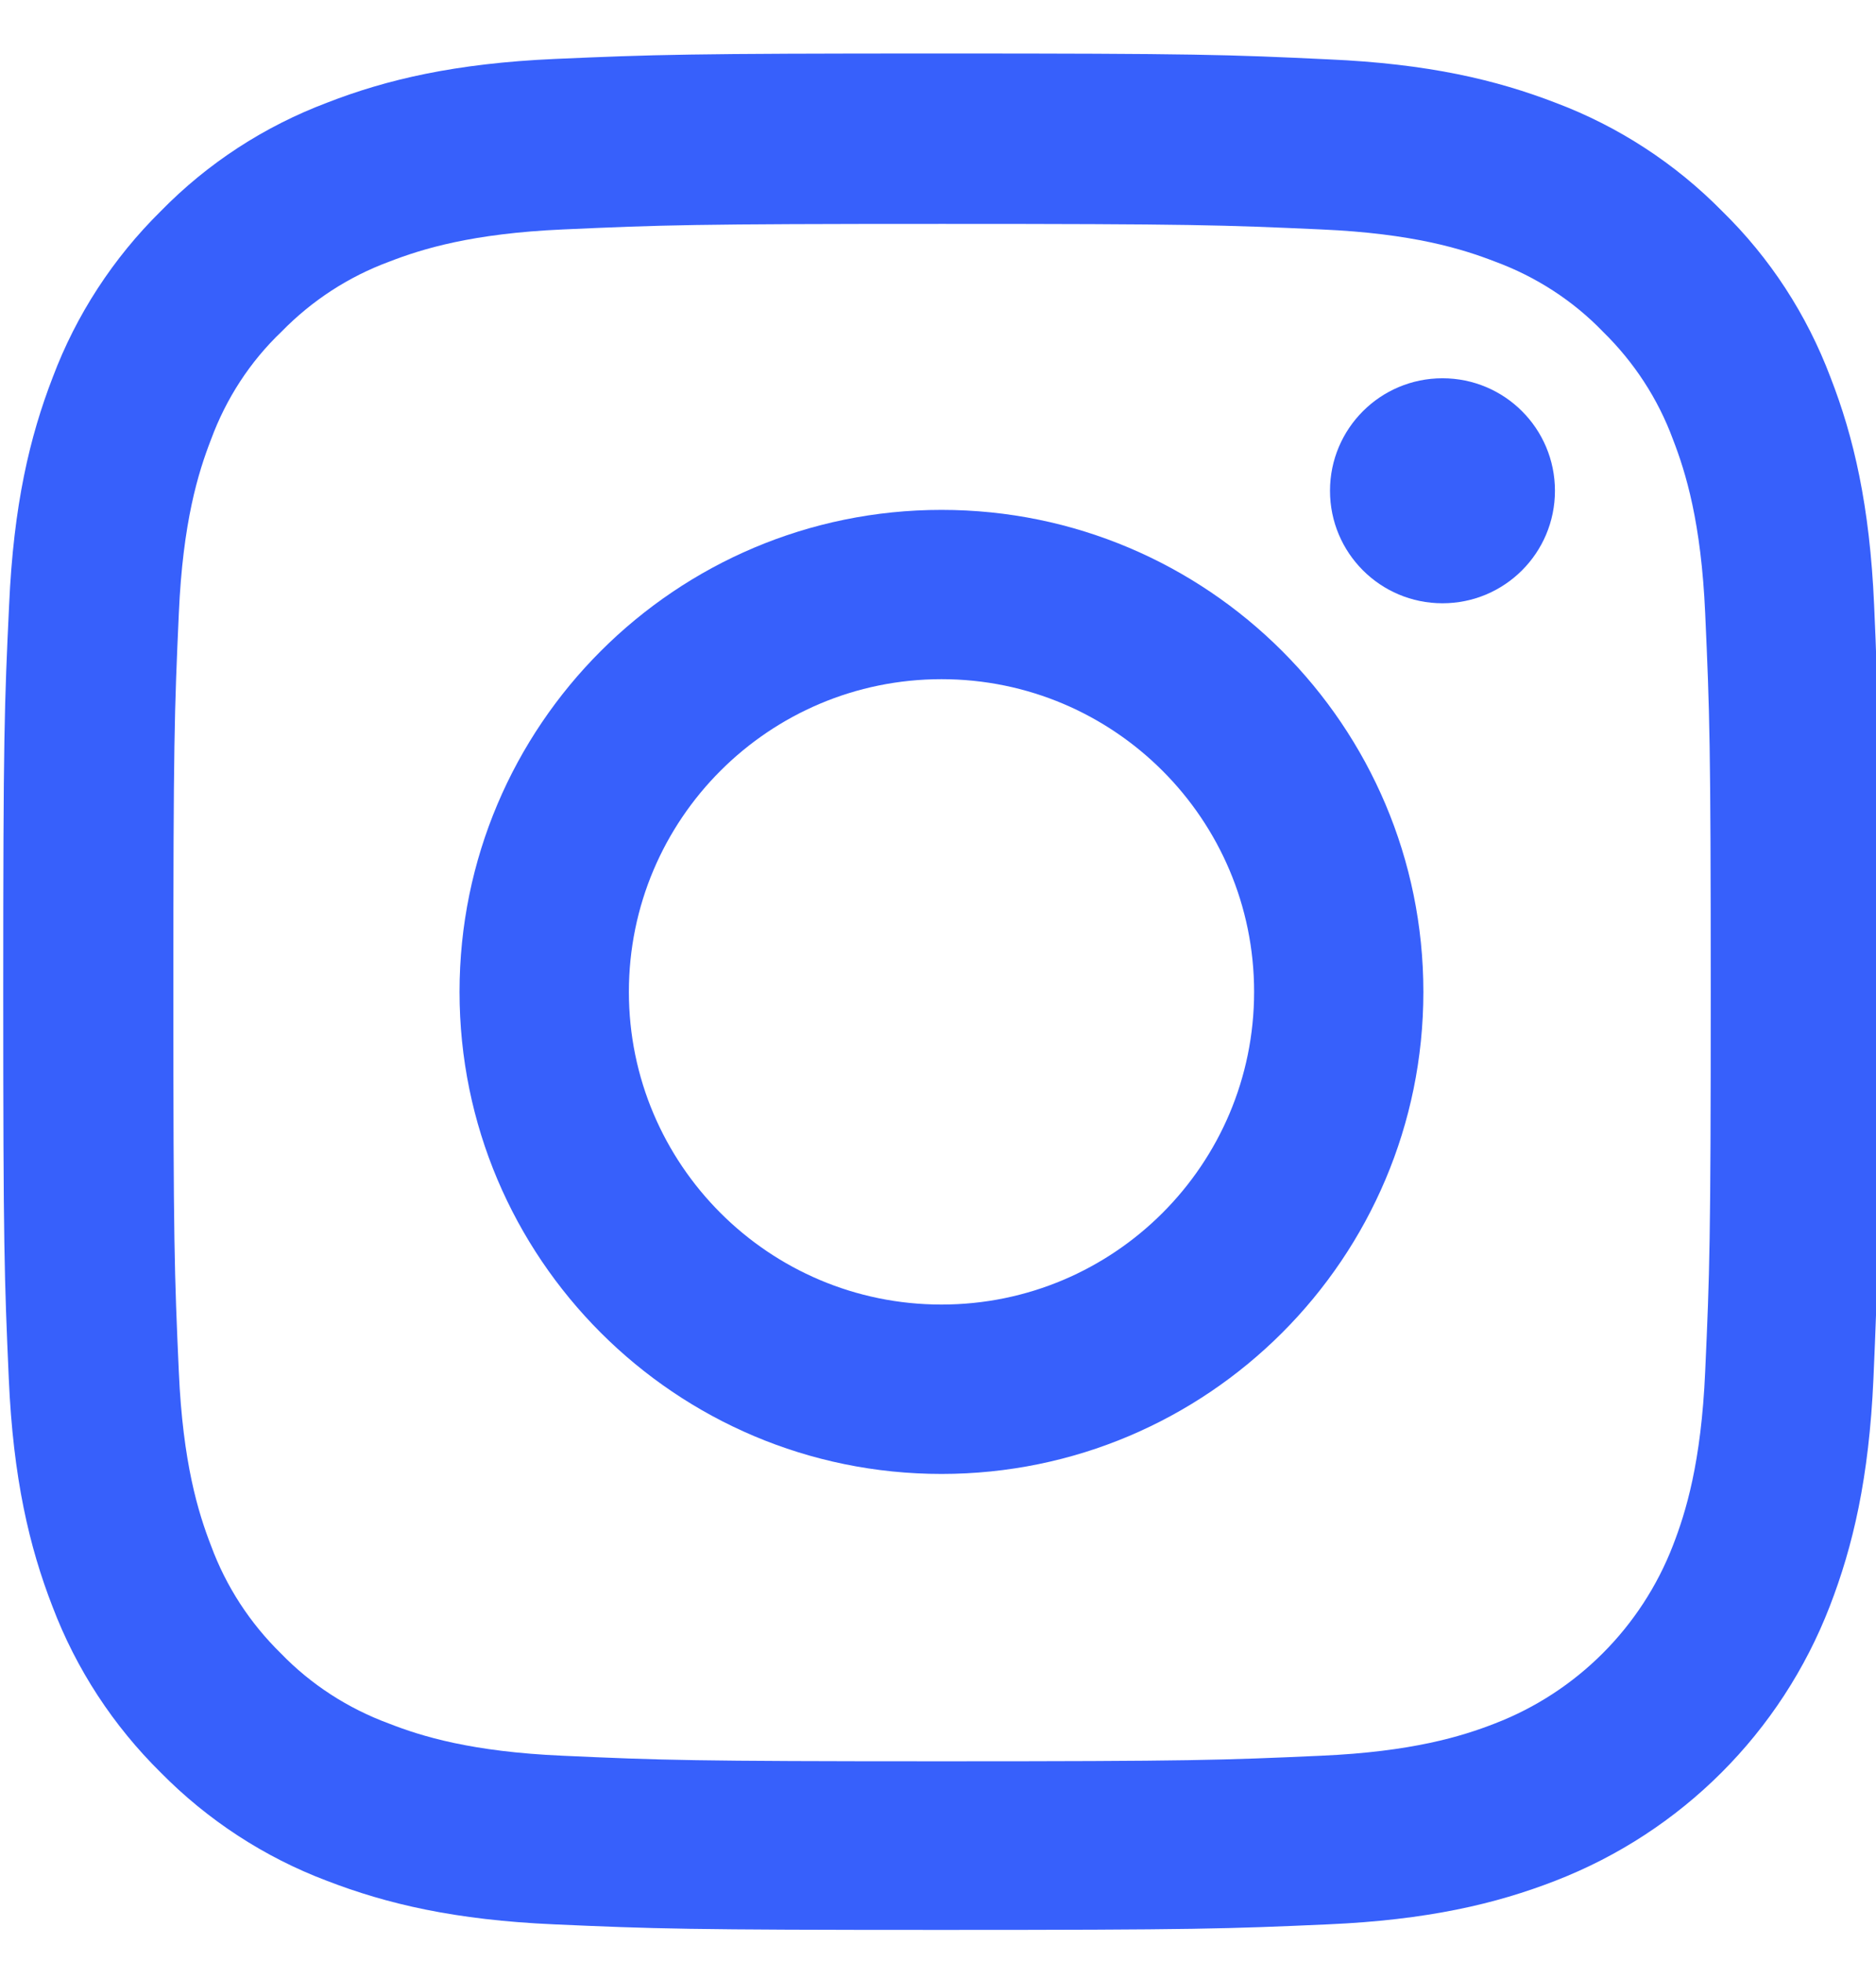 <svg width="22" height="23" viewBox="0 0 22 23" fill="none" xmlns="http://www.w3.org/2000/svg">
<g clip-path="url(#clip0)">
<path d="M21.978 7.095C21.927 5.926 21.738 5.122 21.467 4.426C21.188 3.687 20.758 3.025 20.195 2.475C19.645 1.916 18.978 1.482 18.248 1.207C17.547 0.936 16.748 0.747 15.579 0.696C14.401 0.64 14.027 0.627 11.041 0.627C8.054 0.627 7.68 0.64 6.507 0.691C5.338 0.743 4.534 0.932 3.838 1.203C3.098 1.482 2.437 1.912 1.886 2.475C1.328 3.025 0.894 3.691 0.619 4.422C0.348 5.122 0.159 5.922 0.107 7.091C0.051 8.268 0.038 8.642 0.038 11.629C0.038 14.616 0.051 14.99 0.103 16.163C0.154 17.332 0.344 18.136 0.614 18.832C0.894 19.571 1.328 20.233 1.886 20.783C2.437 21.342 3.103 21.776 3.833 22.051C4.534 22.322 5.333 22.511 6.502 22.562C7.675 22.614 8.049 22.627 11.036 22.627C14.023 22.627 14.397 22.614 15.57 22.562C16.739 22.511 17.543 22.322 18.239 22.051C19.718 21.479 20.887 20.311 21.458 18.832C21.729 18.132 21.918 17.332 21.97 16.163C22.021 14.99 22.034 14.616 22.034 11.629C22.034 8.642 22.03 8.268 21.978 7.095ZM19.997 16.077C19.95 17.152 19.769 17.732 19.619 18.119C19.249 19.077 18.489 19.838 17.53 20.207C17.143 20.358 16.559 20.538 15.489 20.585C14.328 20.637 13.98 20.65 11.045 20.65C8.11 20.65 7.757 20.637 6.601 20.585C5.527 20.538 4.946 20.358 4.56 20.207C4.083 20.031 3.649 19.752 3.296 19.387C2.931 19.03 2.651 18.6 2.475 18.123C2.325 17.736 2.144 17.152 2.097 16.082C2.045 14.921 2.033 14.573 2.033 11.638C2.033 8.702 2.045 8.35 2.097 7.194C2.144 6.119 2.325 5.539 2.475 5.152C2.651 4.675 2.931 4.241 3.301 3.889C3.657 3.524 4.087 3.244 4.564 3.068C4.951 2.918 5.535 2.737 6.605 2.69C7.766 2.638 8.114 2.625 11.049 2.625C13.989 2.625 14.337 2.638 15.493 2.69C16.567 2.737 17.148 2.918 17.535 3.068C18.012 3.244 18.446 3.524 18.798 3.889C19.163 4.246 19.443 4.675 19.619 5.152C19.769 5.539 19.95 6.124 19.997 7.194C20.049 8.354 20.062 8.702 20.062 11.638C20.062 14.573 20.049 14.917 19.997 16.077Z" fill="#3760FB"/>
<path d="M11.041 5.978C7.921 5.978 5.389 8.509 5.389 11.629C5.389 14.749 7.921 17.281 11.041 17.281C14.161 17.281 16.692 14.749 16.692 11.629C16.692 8.509 14.161 5.978 11.041 5.978ZM11.041 15.295C9.017 15.295 7.375 13.653 7.375 11.629C7.375 9.605 9.017 7.963 11.041 7.963C13.065 7.963 14.707 9.605 14.707 11.629C14.707 13.653 13.065 15.295 11.041 15.295Z" fill="#3760FB"/>
<path d="M18.235 5.754C18.235 6.483 17.645 7.073 16.916 7.073C16.187 7.073 15.597 6.483 15.597 5.754C15.597 5.025 16.187 4.435 16.916 4.435C17.645 4.435 18.235 5.025 18.235 5.754Z" fill="#3760FB"/>
</g>
<defs>
<clipPath id="clip0">
<rect width="22" height="22" fill="white" transform="translate(0 0.627)"/>
</clipPath>
</defs>
</svg>
